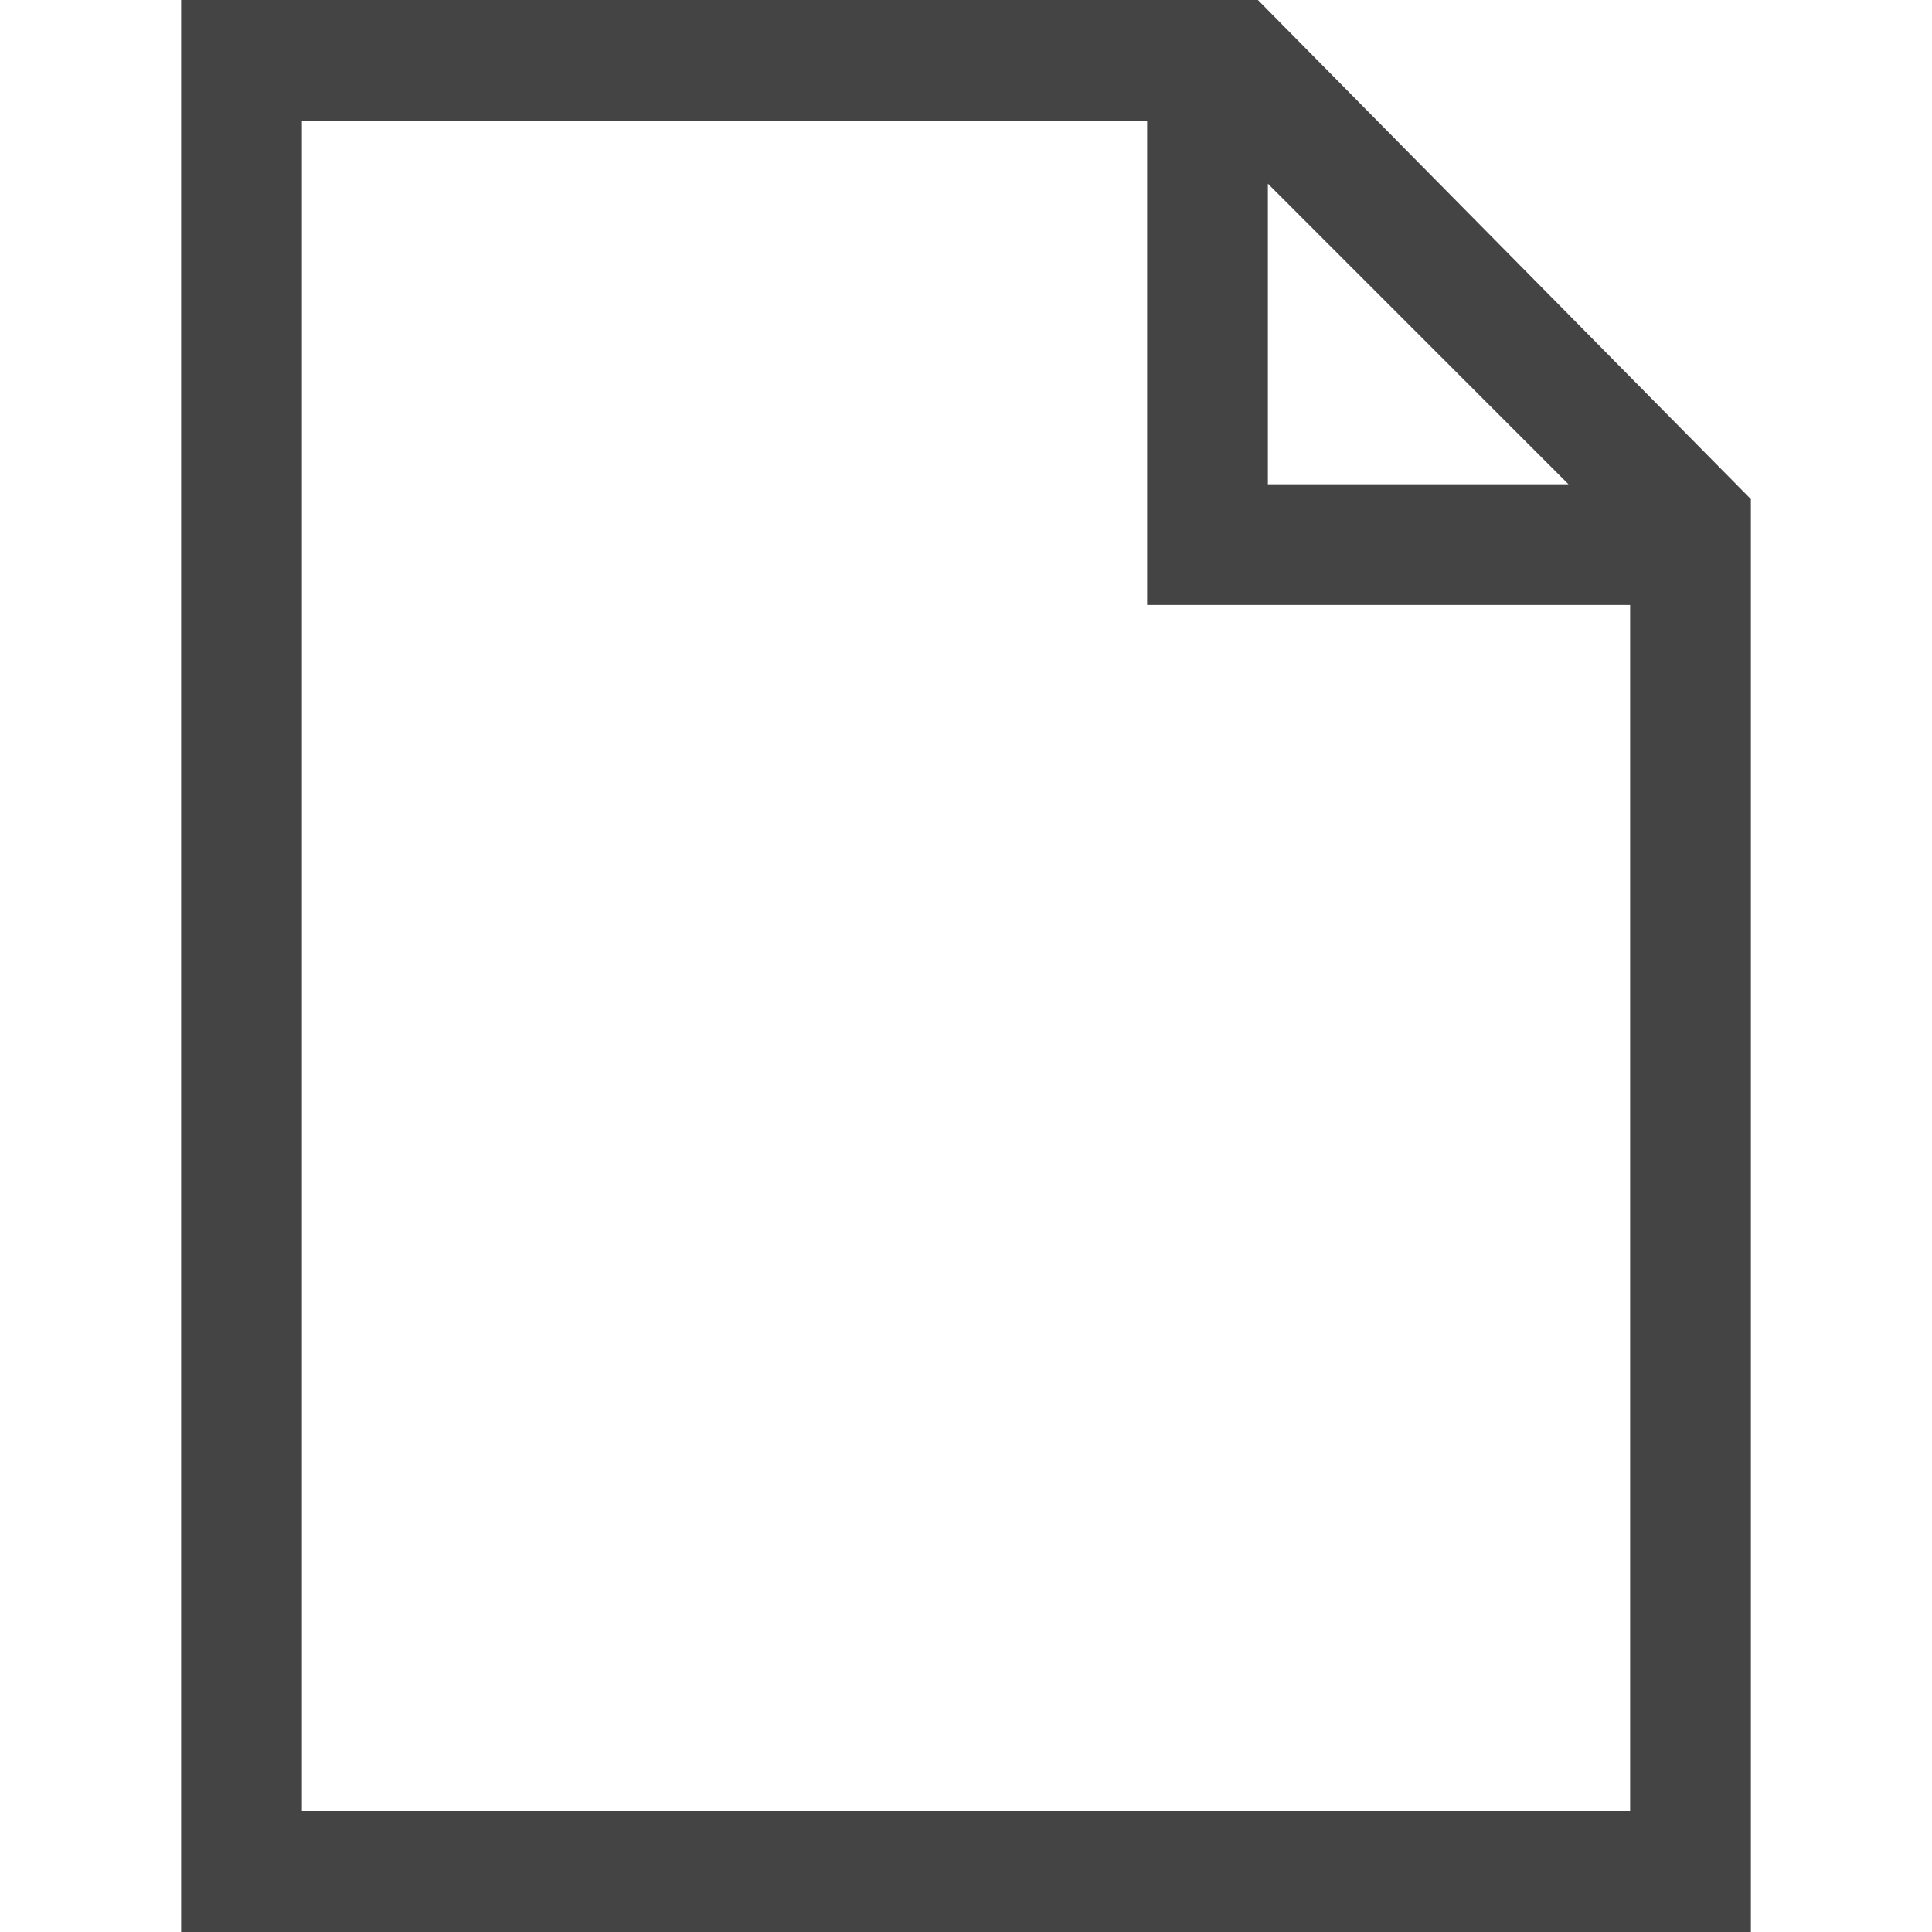 <?xml version="1.0" encoding="utf-8"?>
<!-- Generated by IcoMoon.io -->
<!DOCTYPE svg PUBLIC "-//W3C//DTD SVG 1.1//EN" "http://www.w3.org/Graphics/SVG/1.1/DTD/svg11.dtd">
<svg version="1.1" xmlns="http://www.w3.org/2000/svg" xmlns:xlink="http://www.w3.org/1999/xlink" width="32" height="32" viewBox="0 0 32 32">
<path fill="#444444" d="M20.835 0h-17.835v32h26v-23.733l-8.165-8.267zM21 3.042l4.979 4.979h-4.979v-4.979zM5 30v-28h14v8.021h8v19.979h-22z"></path>
</svg>
